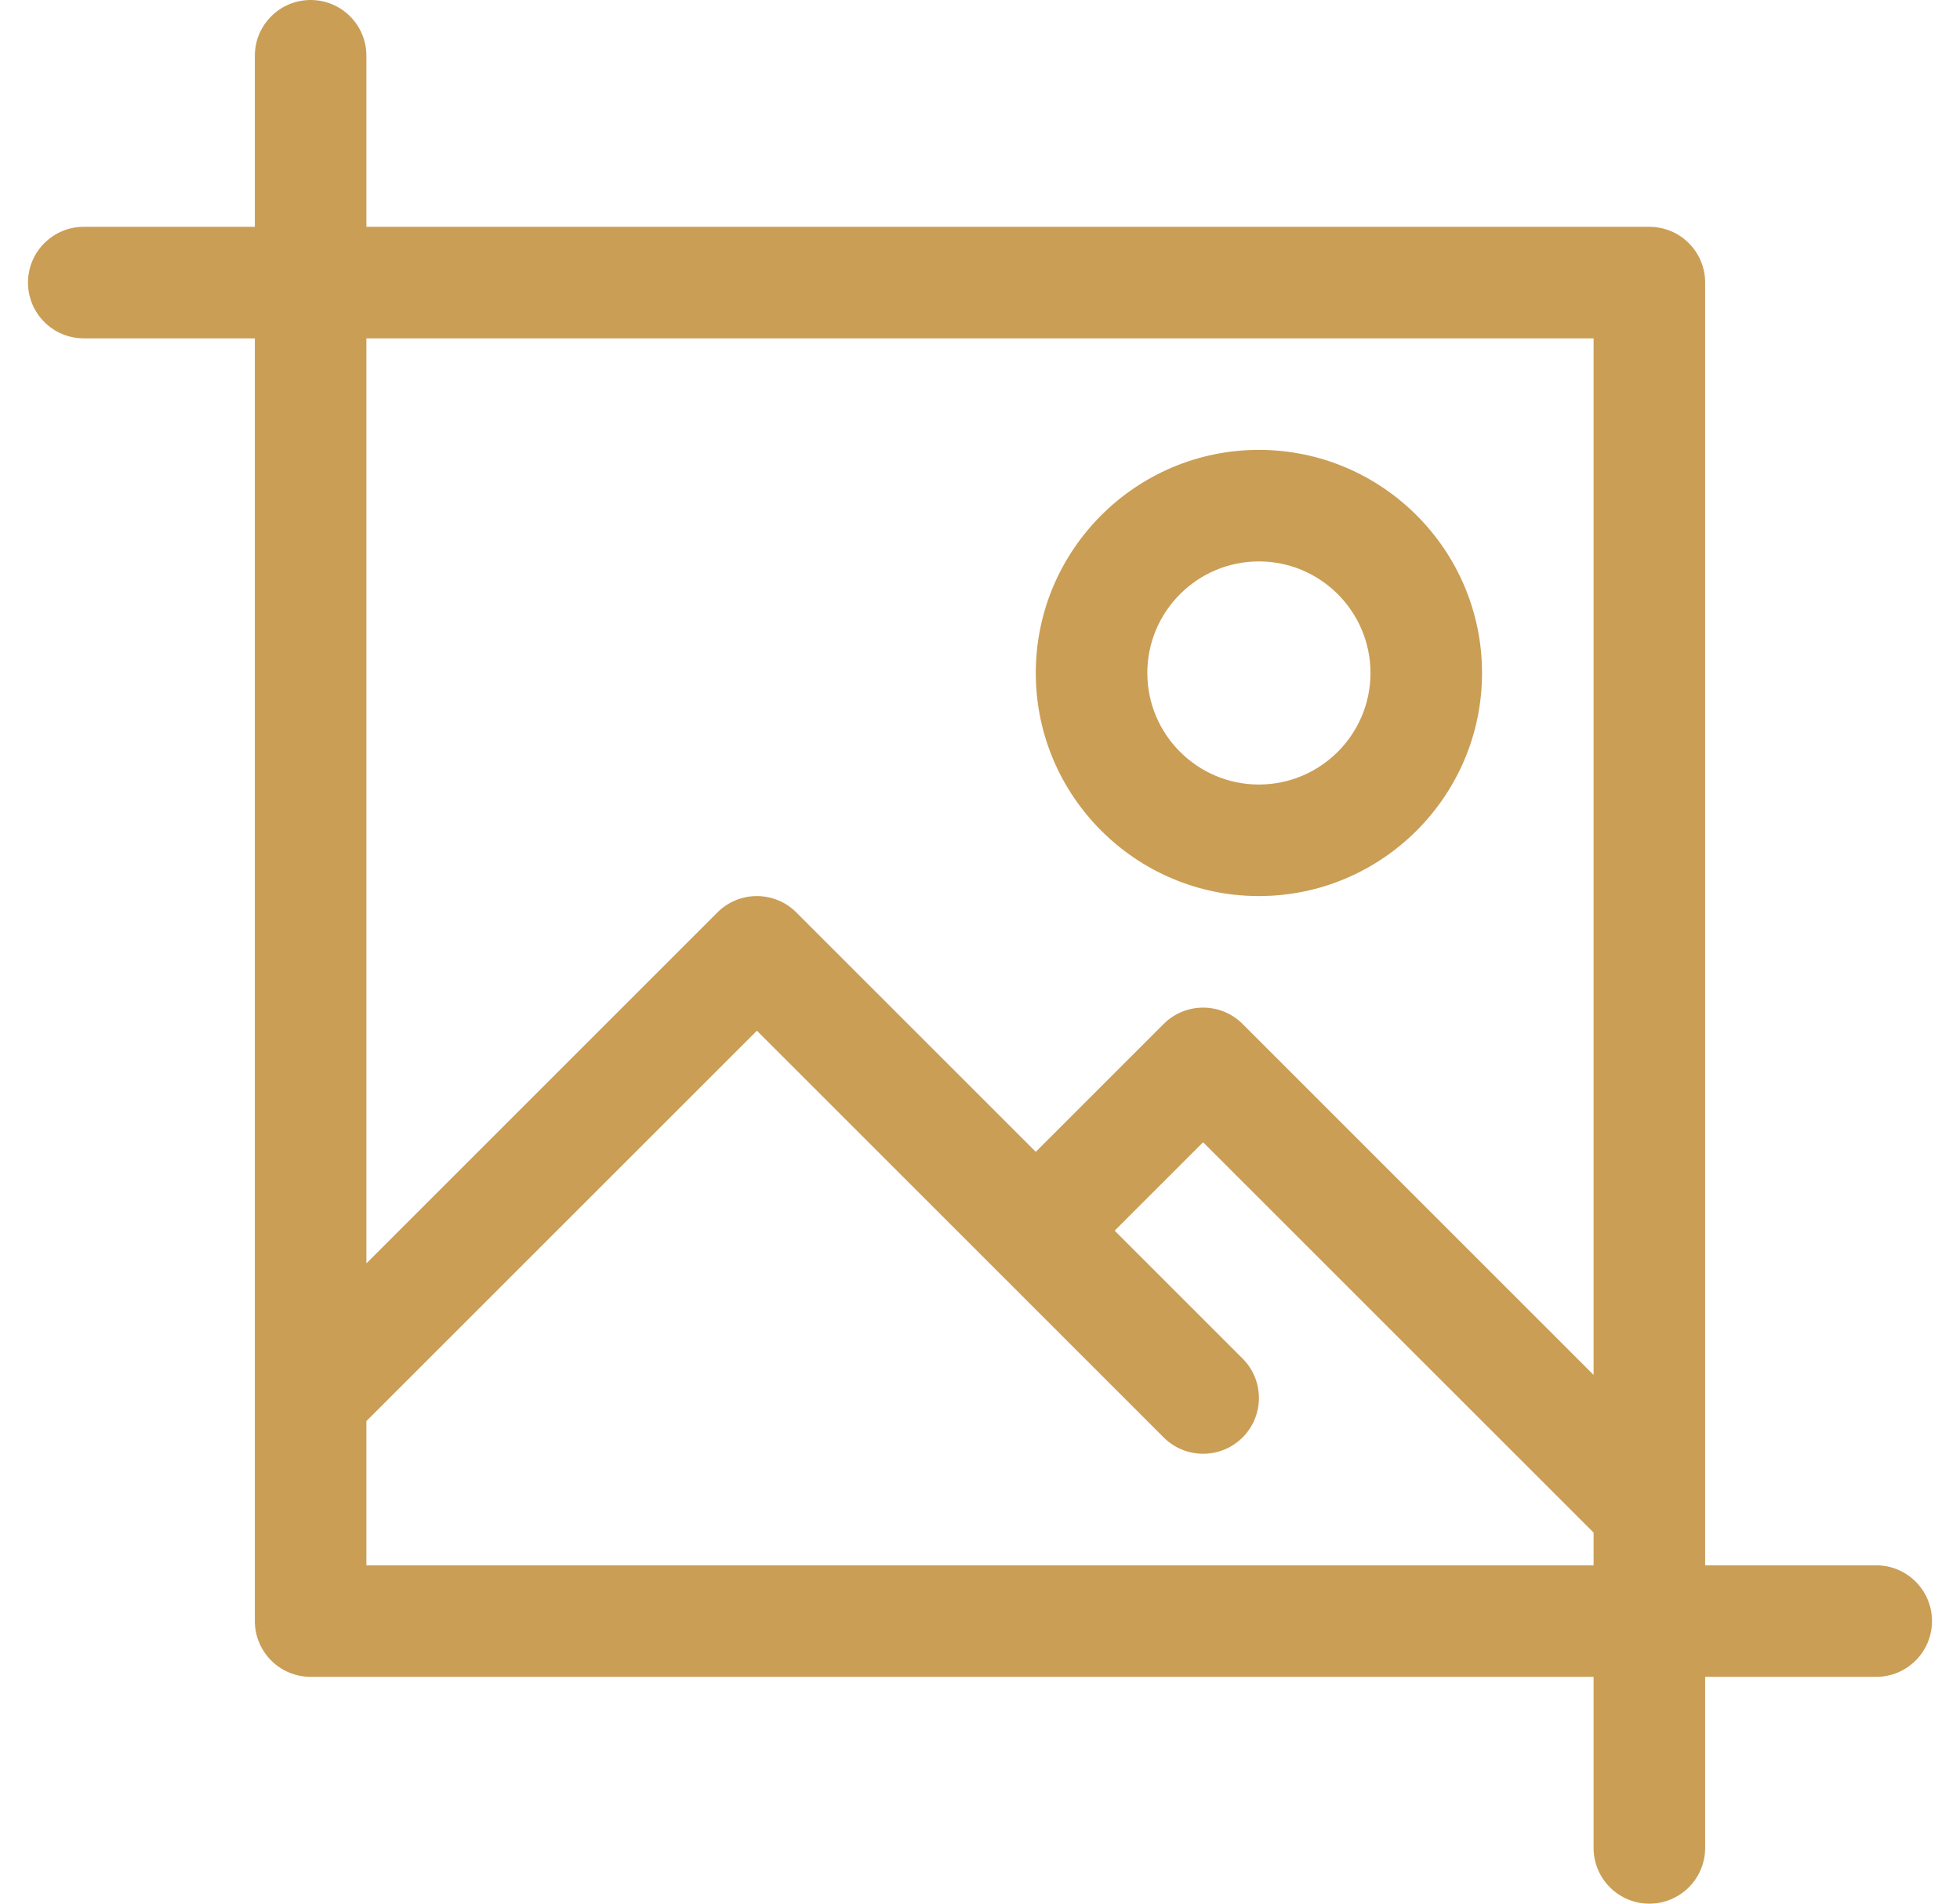 <svg width="35" height="34" viewBox="0 0 35 34" fill="none" xmlns="http://www.w3.org/2000/svg">
<g clip-path="url(#clip0)">
<path d="M33.504 27.957H30.449V5.047C30.449 4.497 30.003 4.051 29.453 4.051H6.543V0.996C6.543 0.446 6.097 0 5.547 0C4.997 0 4.551 0.446 4.551 0.996V4.051H1.496C0.946 4.051 0.5 4.497 0.5 5.047C0.5 5.597 0.946 6.043 1.496 6.043H4.551V28.953C4.551 29.503 4.997 29.949 5.547 29.949H28.457V33.004C28.457 33.554 28.903 34 29.453 34C30.003 34 30.449 33.554 30.449 33.004V29.949H33.504C34.054 29.949 34.5 29.503 34.5 28.953C34.5 28.403 34.054 27.957 33.504 27.957ZM28.457 6.043V24.556L22.189 18.288C21.8 17.899 21.169 17.899 20.78 18.288L18.496 20.572L14.22 16.296C13.831 15.907 13.2 15.907 12.811 16.296L6.543 22.564V6.043H28.457ZM6.543 27.957V25.381L13.516 18.409L20.78 25.673C21.169 26.062 21.8 26.062 22.189 25.673C22.578 25.284 22.578 24.653 22.189 24.264L19.905 21.98L21.484 20.401L28.457 27.373V27.957H6.543Z" fill="#CA9E55"/>
<path d="M22.48 16.004C24.677 16.004 26.465 14.216 26.465 12.02C26.465 9.823 24.677 8.035 22.48 8.035C20.284 8.035 18.496 9.823 18.496 12.02C18.496 14.216 20.284 16.004 22.48 16.004ZM22.48 10.027C23.579 10.027 24.473 10.921 24.473 12.02C24.473 13.118 23.579 14.012 22.48 14.012C21.382 14.012 20.488 13.118 20.488 12.02C20.488 10.921 21.382 10.027 22.48 10.027Z" fill="#CA9E55"/>
</g>
<defs>
<clipPath id="clip0">
<rect width="34" height="34" fill="white" transform="translate(0.5)"/>
</clipPath>
</defs>
</svg>
